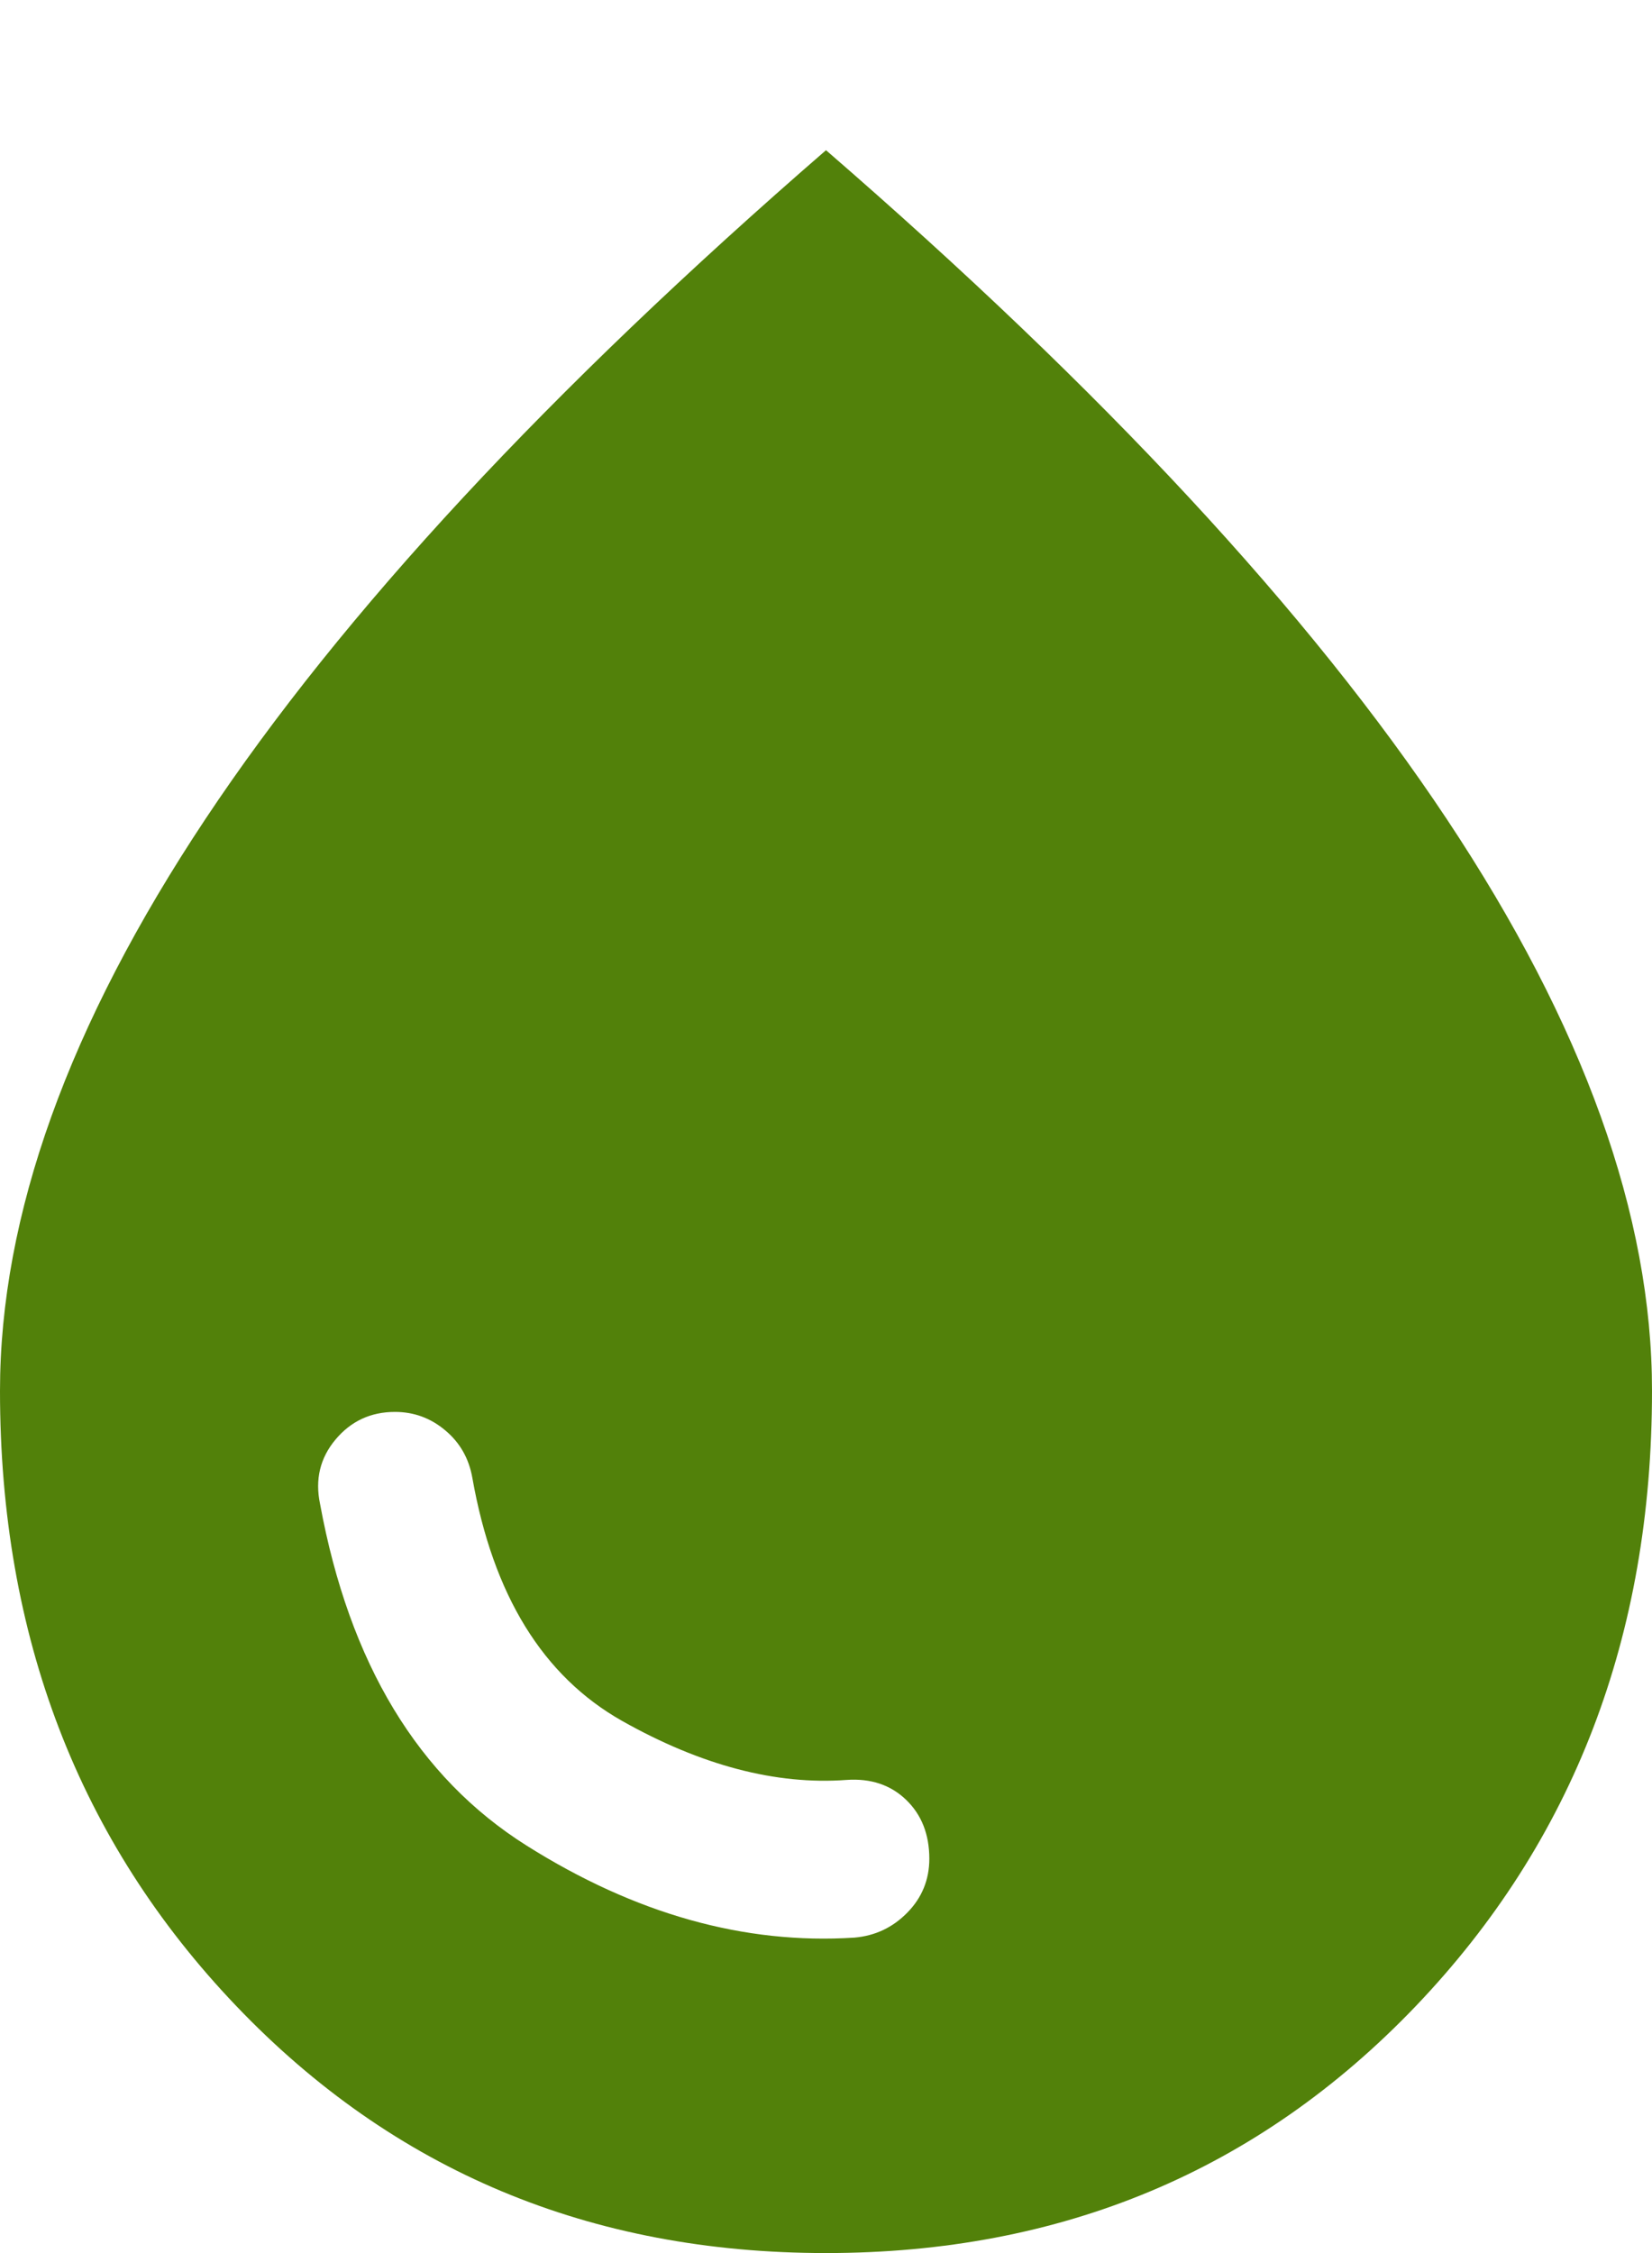 <svg width="11" height="15" viewBox="0 0 11 15" fill="none" xmlns="http://www.w3.org/2000/svg">
<path d="M5.689 12.9C5.827 12.888 5.944 12.833 6.042 12.733C6.139 12.634 6.188 12.514 6.188 12.375C6.188 12.212 6.136 12.081 6.033 11.982C5.93 11.883 5.798 11.839 5.638 11.85C5.168 11.885 4.669 11.754 4.142 11.457C3.615 11.159 3.283 10.62 3.145 9.838C3.122 9.709 3.062 9.604 2.965 9.523C2.868 9.441 2.756 9.4 2.63 9.4C2.469 9.4 2.337 9.461 2.234 9.584C2.131 9.707 2.097 9.85 2.131 10.012C2.326 11.074 2.784 11.832 3.506 12.287C4.228 12.742 4.956 12.947 5.689 12.9ZM5.5 15C3.93 15 2.621 14.452 1.573 13.355C0.525 12.258 0 10.893 0 9.26C0 8.093 0.456 6.825 1.367 5.454C2.278 4.083 3.656 2.599 5.5 1C7.345 2.598 8.723 4.083 9.634 5.454C10.545 6.825 11.001 8.094 11 9.26C11 10.893 10.476 12.258 9.428 13.355C8.379 14.452 7.07 15 5.5 15Z" fill="#52810A"/>
</svg>
